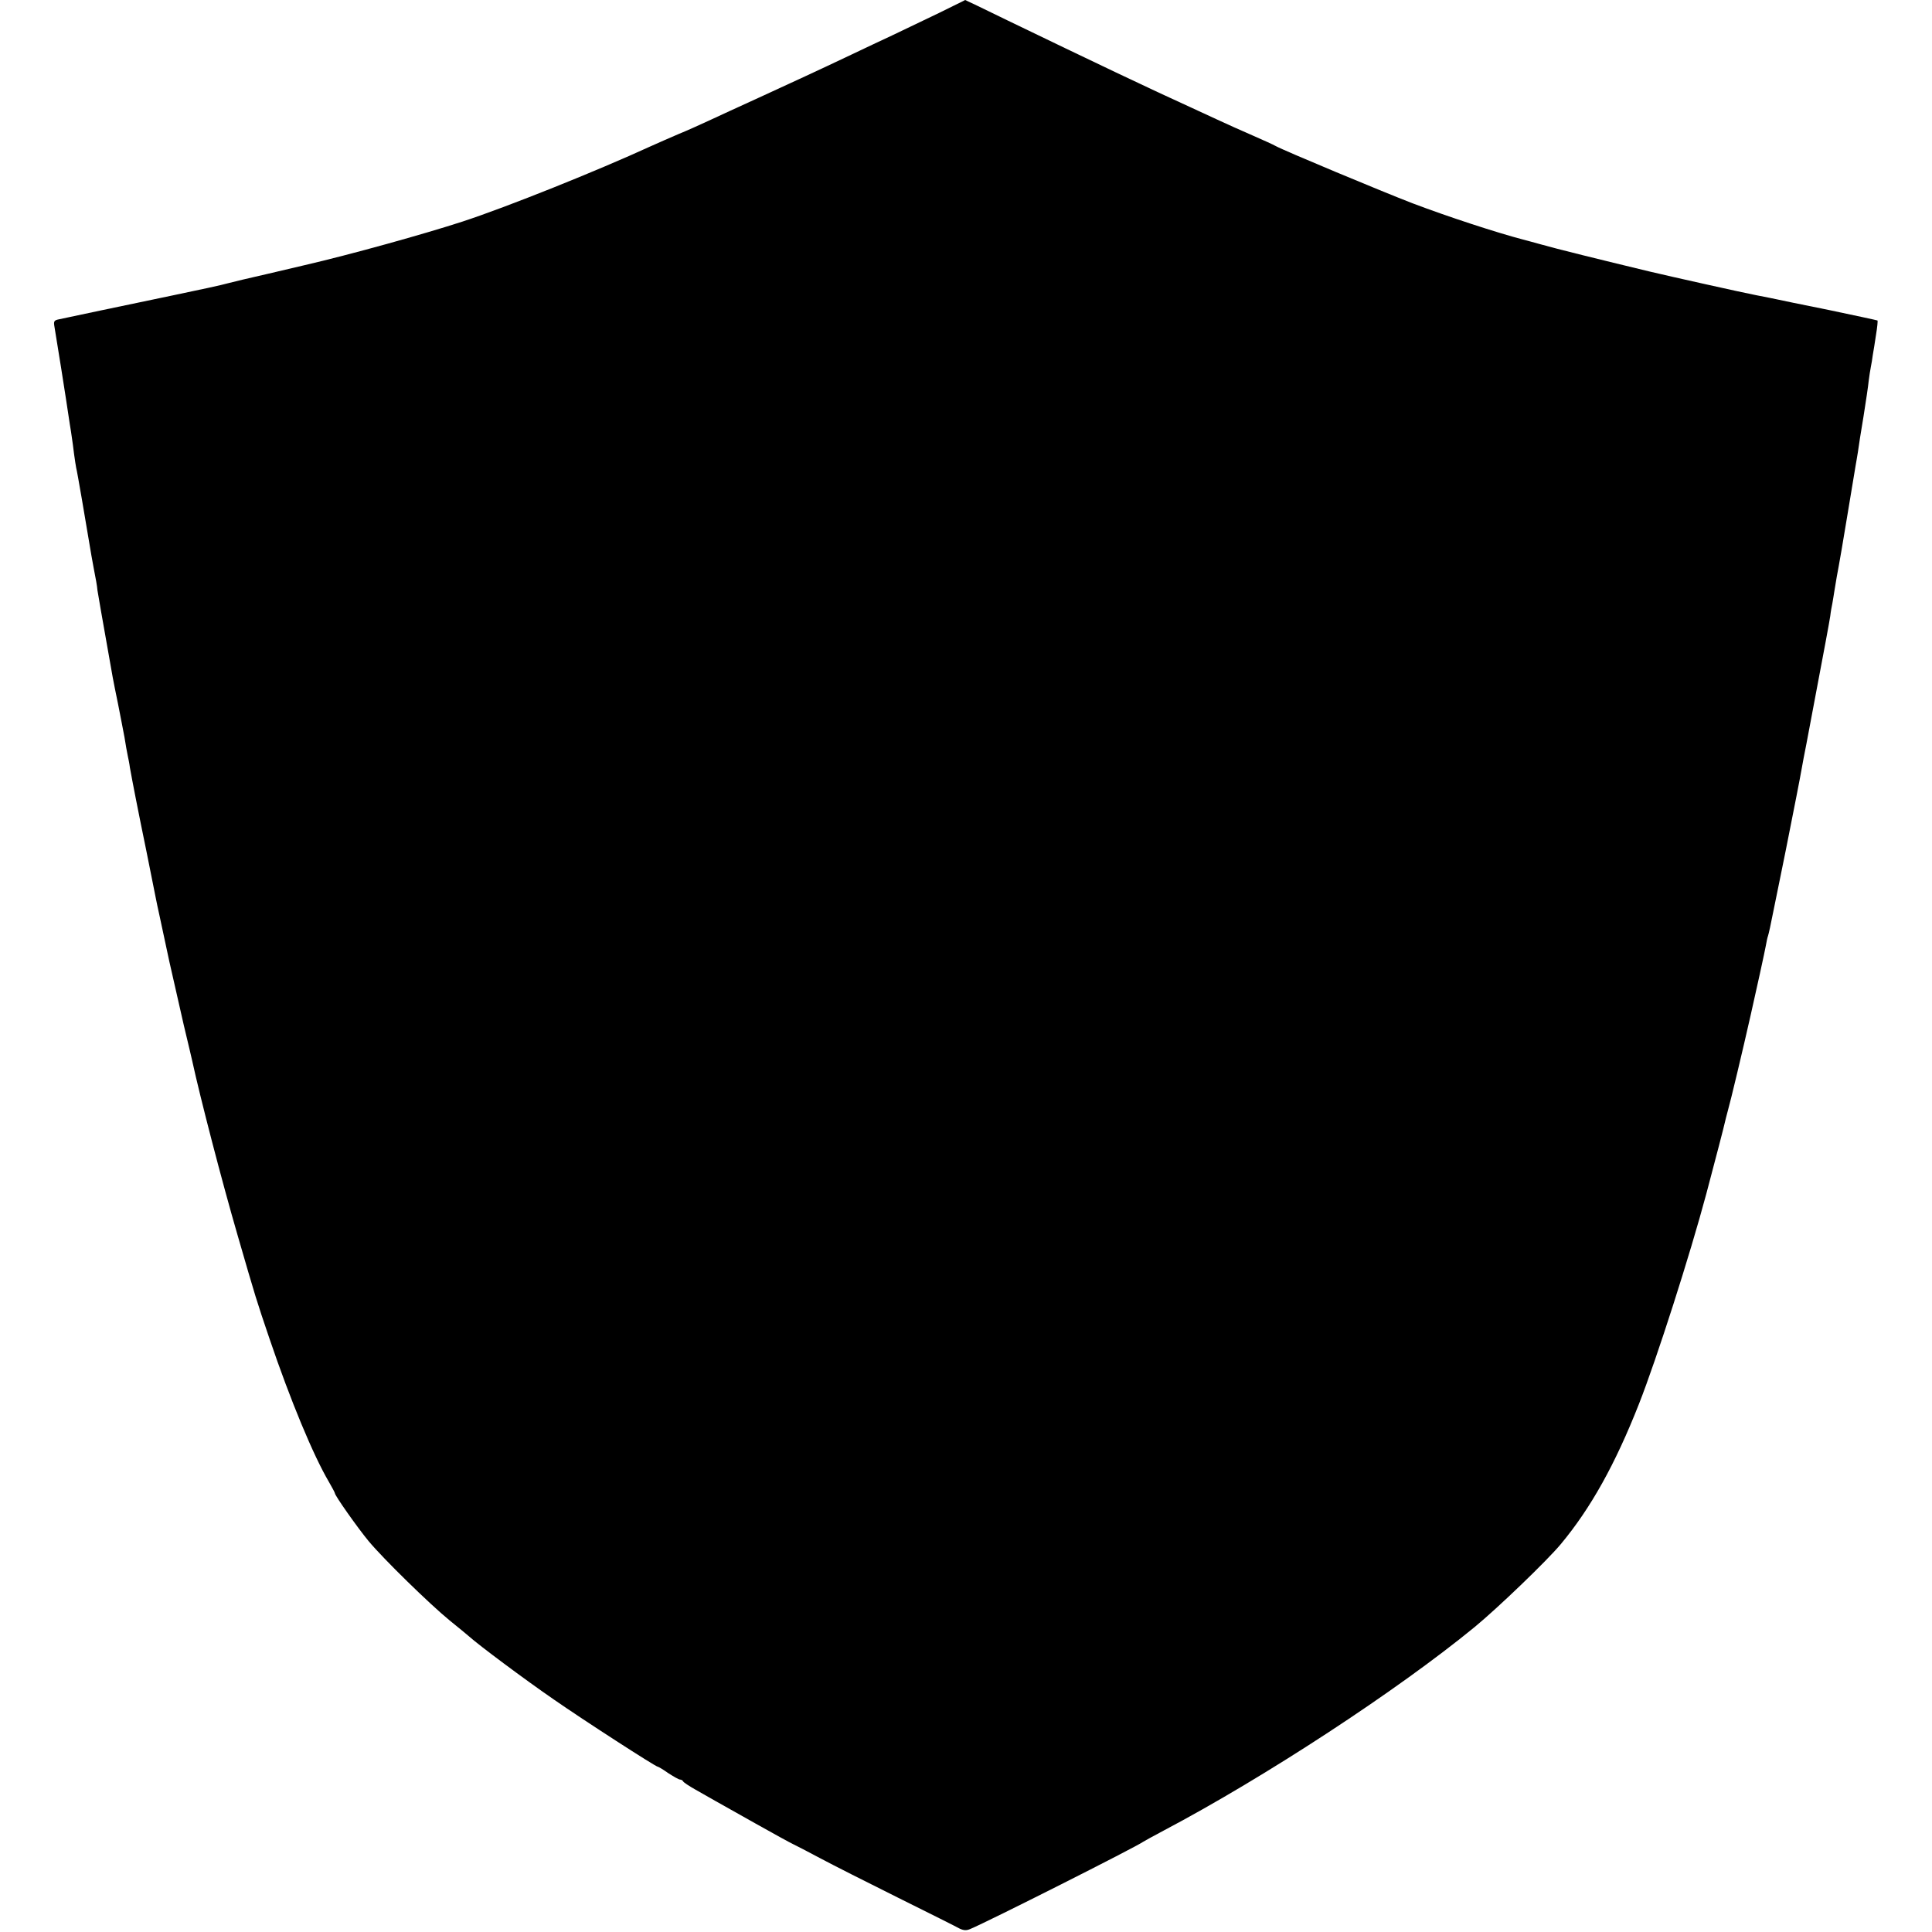 <?xml version="1.0" standalone="no"?>
<!DOCTYPE svg PUBLIC "-//W3C//DTD SVG 20010904//EN"
 "http://www.w3.org/TR/2001/REC-SVG-20010904/DTD/svg10.dtd">
<svg version="1.0" xmlns="http://www.w3.org/2000/svg"
 width="900pt" height="900pt" viewBox="0 0 900 900"
 preserveAspectRatio="xMidYMid meet">
<g transform="translate(0,900) scale(0.1,-0.1)"
fill="#000000" stroke="none">
<path d="M4375 8940 c-66 -32 -163 -78 -215 -103 -52 -24 -140 -66 -195 -92
-158 -75 -258 -121 -430 -200 -88 -40 -194 -89 -235 -108 -41 -19 -103 -47
-138 -61 -34 -15 -93 -40 -130 -57 -248 -114 -672 -284 -877 -351 -178 -58
-523 -154 -735 -203 -8 -2 -85 -20 -170 -40 -85 -19 -171 -40 -190 -45 -19 -6
-134 -31 -255 -56 -239 -50 -483 -101 -528 -111 -26 -5 -28 -9 -23 -37 5 -27
54 -334 71 -451 4 -22 8 -51 10 -65 2 -14 7 -47 10 -75 4 -27 8 -57 10 -65 4
-12 44 -247 71 -409 3 -18 8 -43 10 -55 11 -57 16 -83 18 -106 3 -21 17 -100
71 -405 3 -16 14 -73 25 -125 10 -52 24 -122 30 -155 5 -33 12 -71 15 -85 3
-14 8 -38 10 -55 12 -67 38 -201 77 -390 22 -110 42 -209 44 -220 2 -11 10
-49 18 -85 8 -36 28 -130 45 -210 18 -80 48 -212 67 -295 20 -82 37 -157 39
-165 37 -171 139 -564 212 -815 86 -297 87 -300 148 -480 98 -289 205 -546
277 -668 15 -26 28 -50 28 -53 0 -11 105 -160 157 -223 69 -83 286 -295 378
-370 38 -31 79 -64 90 -74 43 -39 257 -199 395 -294 141 -98 474 -313 484
-313 3 0 25 -13 49 -30 25 -16 49 -30 55 -30 6 0 12 -4 14 -8 2 -5 28 -22 58
-39 68 -39 88 -50 280 -158 85 -48 164 -91 175 -96 11 -5 67 -34 125 -65 58
-31 222 -114 365 -185 143 -71 271 -135 285 -143 19 -9 32 -10 50 -2 78 32
776 384 805 406 6 4 48 27 95 52 472 249 1089 653 1450 949 108 89 336 308
401 386 139 167 253 371 364 653 83 211 237 692 314 980 46 173 83 316 86 331
2 9 8 33 14 55 12 41 70 284 106 444 25 109 67 302 71 325 3 17 7 37 10 45 3
8 14 58 24 110 11 52 37 183 59 290 40 201 66 333 75 385 3 17 12 66 21 110
98 519 103 546 111 595 2 19 7 46 10 60 2 14 7 39 9 55 8 51 15 89 20 115 3
14 21 120 40 235 19 116 37 221 39 235 3 14 7 43 11 65 3 22 14 96 26 165 11
69 22 143 24 165 3 22 7 51 10 65 3 14 7 39 9 55 3 17 10 59 15 94 6 36 9 66
7 68 -1 1 -103 23 -227 49 -123 25 -233 47 -244 50 -19 4 -33 7 -95 19 -58 11
-403 88 -495 110 -237 57 -435 106 -505 126 -41 11 -79 22 -85 23 -122 32
-349 106 -515 169 -138 53 -603 247 -638 267 -10 6 -57 27 -107 49 -49 21
-124 55 -165 74 -41 19 -100 46 -130 60 -166 75 -466 218 -849 403 -106 52
-194 94 -195 94 0 -1 -55 -27 -121 -60z"/>
</g>
</svg>

